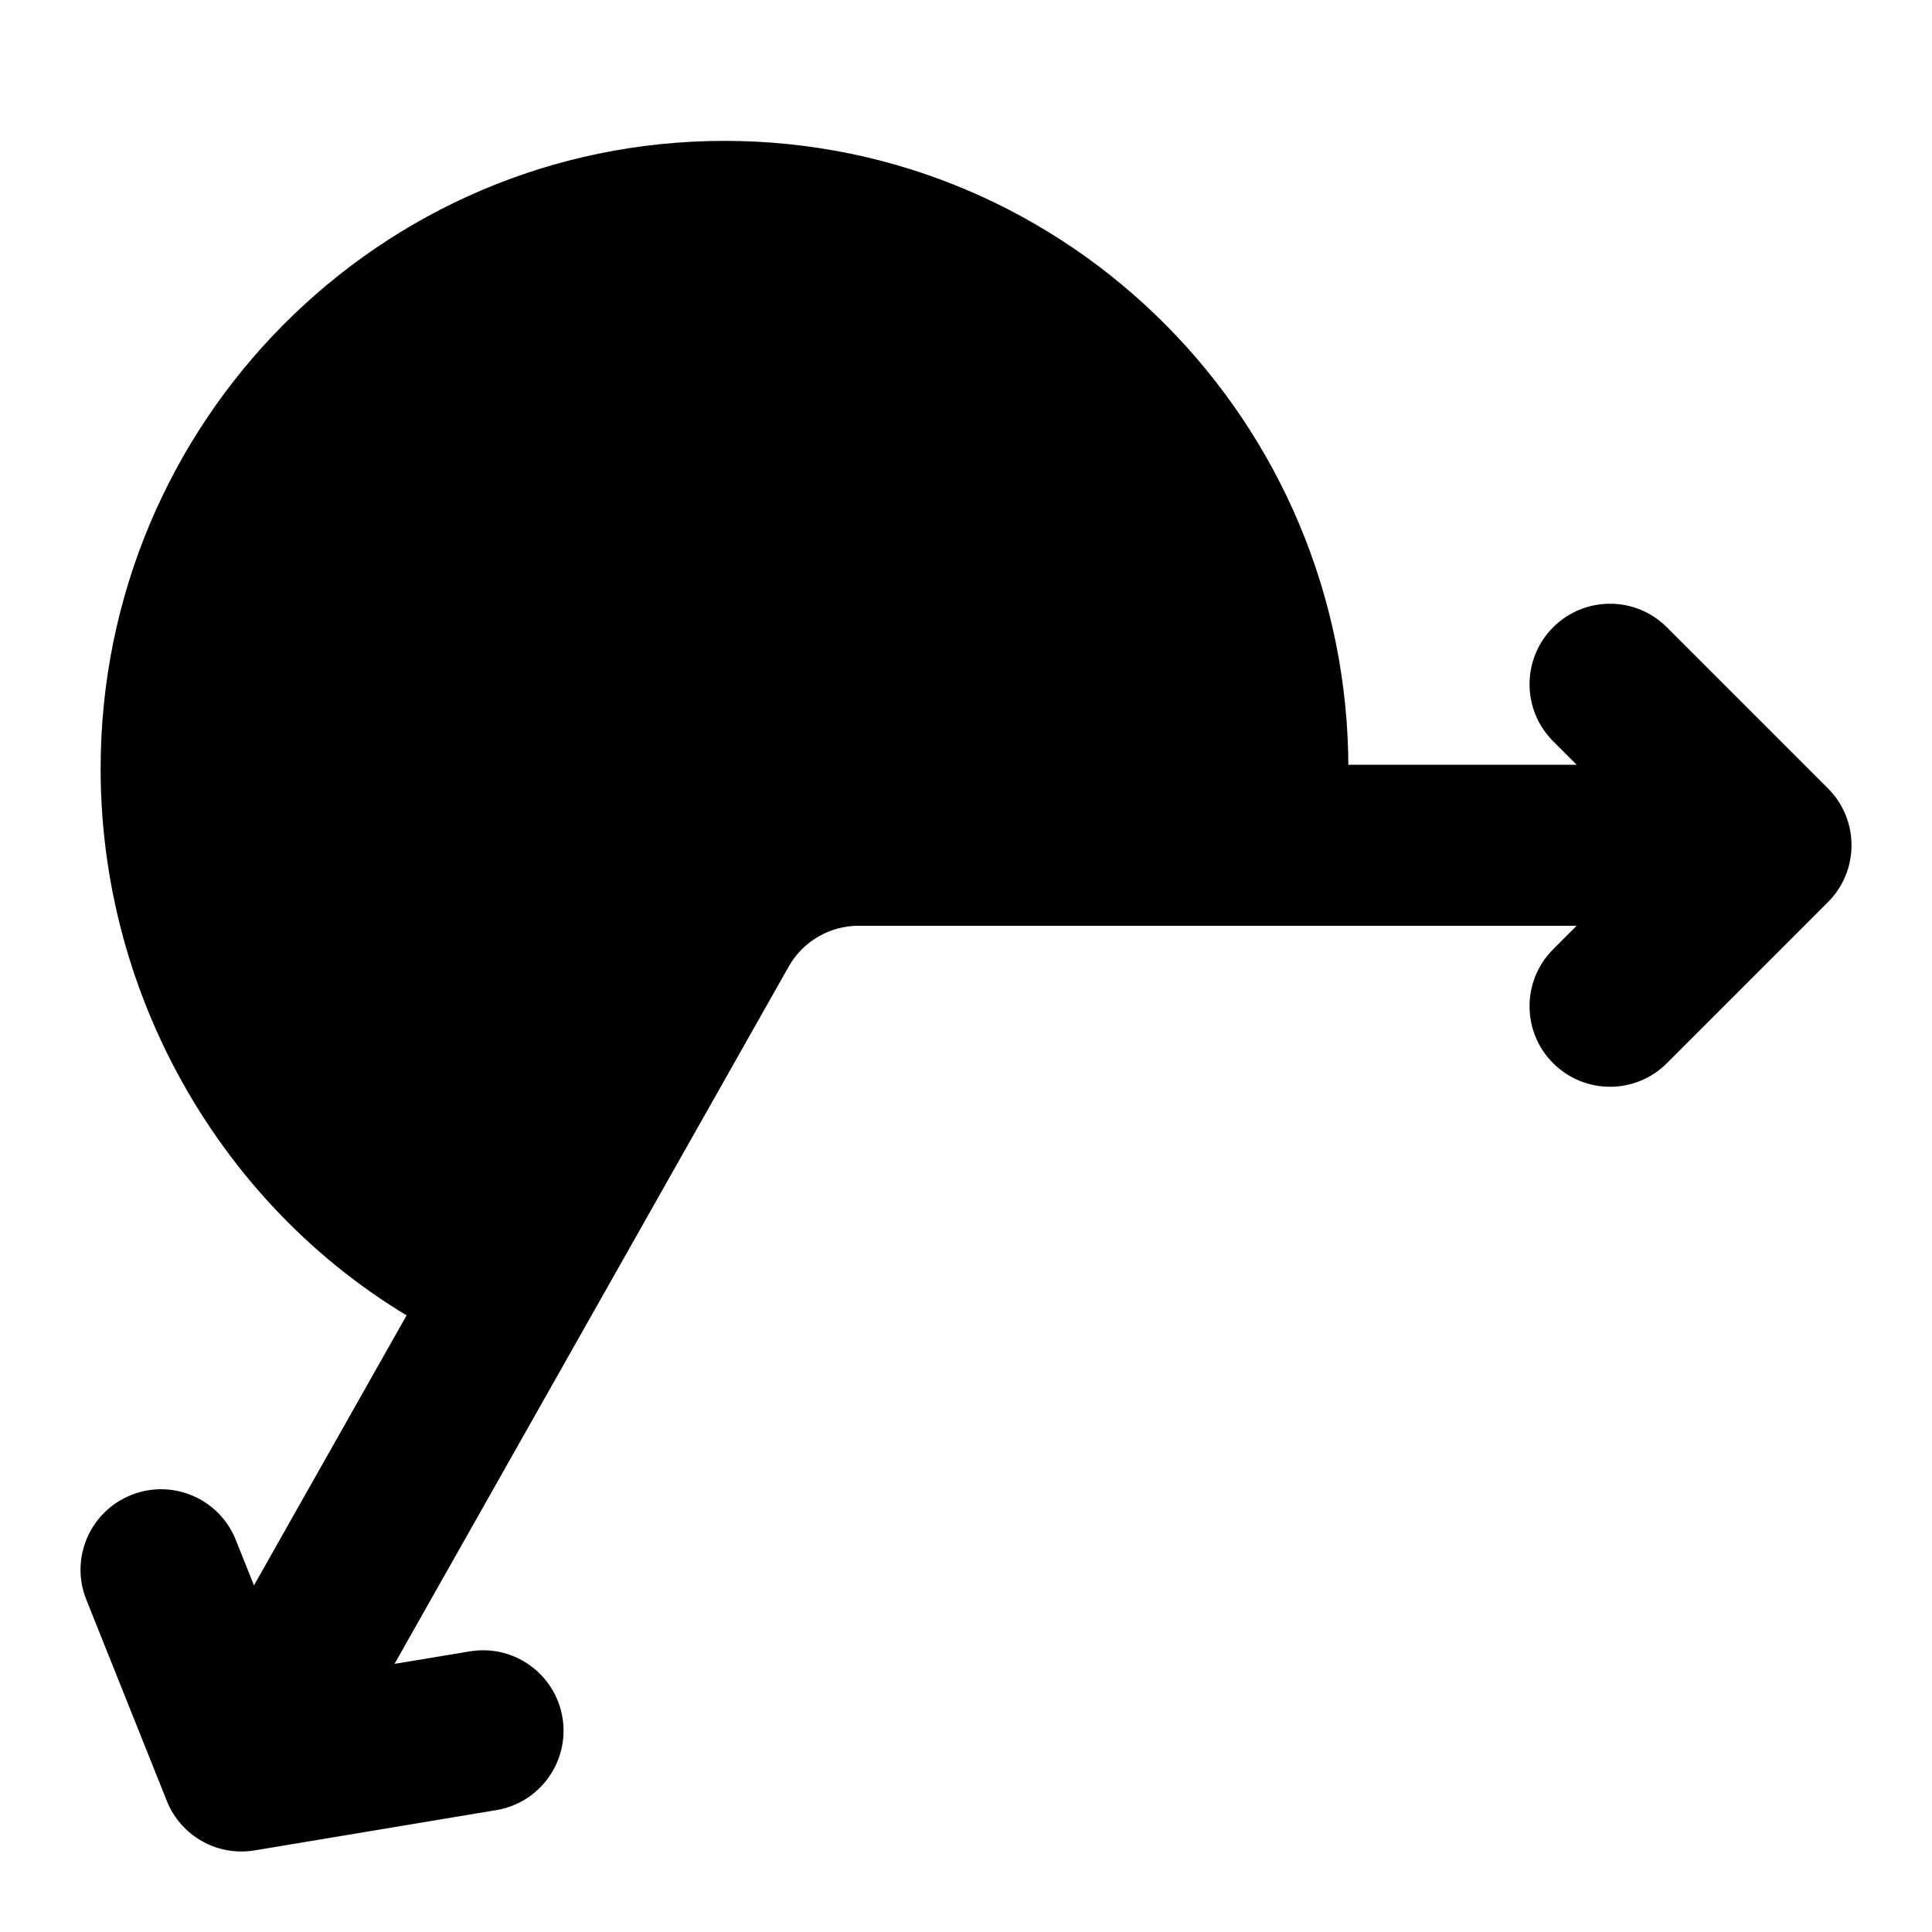 <svg width="24" height="24" viewBox="0 0 24 24" xmlns="http://www.w3.org/2000/svg">
    <path fill-rule="evenodd" clip-rule="evenodd" d="M1.25 9.549C1.25 5.247 4.715 1.75 9 1.75C13.285 1.75 16.75 5.247 16.75 9.549C16.75 9.905 16.726 10.256 16.68 10.6C16.63 10.972 16.312 11.25 15.937 11.25H10.667C10.216 11.25 9.801 11.492 9.579 11.885L6.963 16.527C6.765 16.878 6.325 17.01 5.966 16.826L5.666 16.672C3.045 15.413 1.25 12.644 1.25 9.549Z"/>
    <path fill-rule="evenodd" clip-rule="evenodd" d="M19.293 7.793C19.684 7.402 20.317 7.402 20.707 7.793L22.707 9.793C23.098 10.183 23.098 10.817 22.707 11.207L20.707 13.207C20.317 13.598 19.684 13.598 19.293 13.207C18.903 12.817 18.903 12.183 19.293 11.793L19.586 11.5H10.667C10.307 11.5 9.974 11.694 9.797 12.008L4.901 20.669L5.836 20.514C6.381 20.423 6.896 20.791 6.987 21.336C7.077 21.88 6.709 22.396 6.165 22.486L3.165 22.986C2.701 23.064 2.246 22.808 2.072 22.371L1.072 19.871C0.867 19.359 1.116 18.777 1.629 18.572C2.142 18.366 2.724 18.616 2.929 19.129L3.155 19.694L8.056 11.024C8.588 10.082 9.586 9.5 10.667 9.5H19.586L19.293 9.207C18.903 8.817 18.903 8.183 19.293 7.793Z"/>
</svg>
